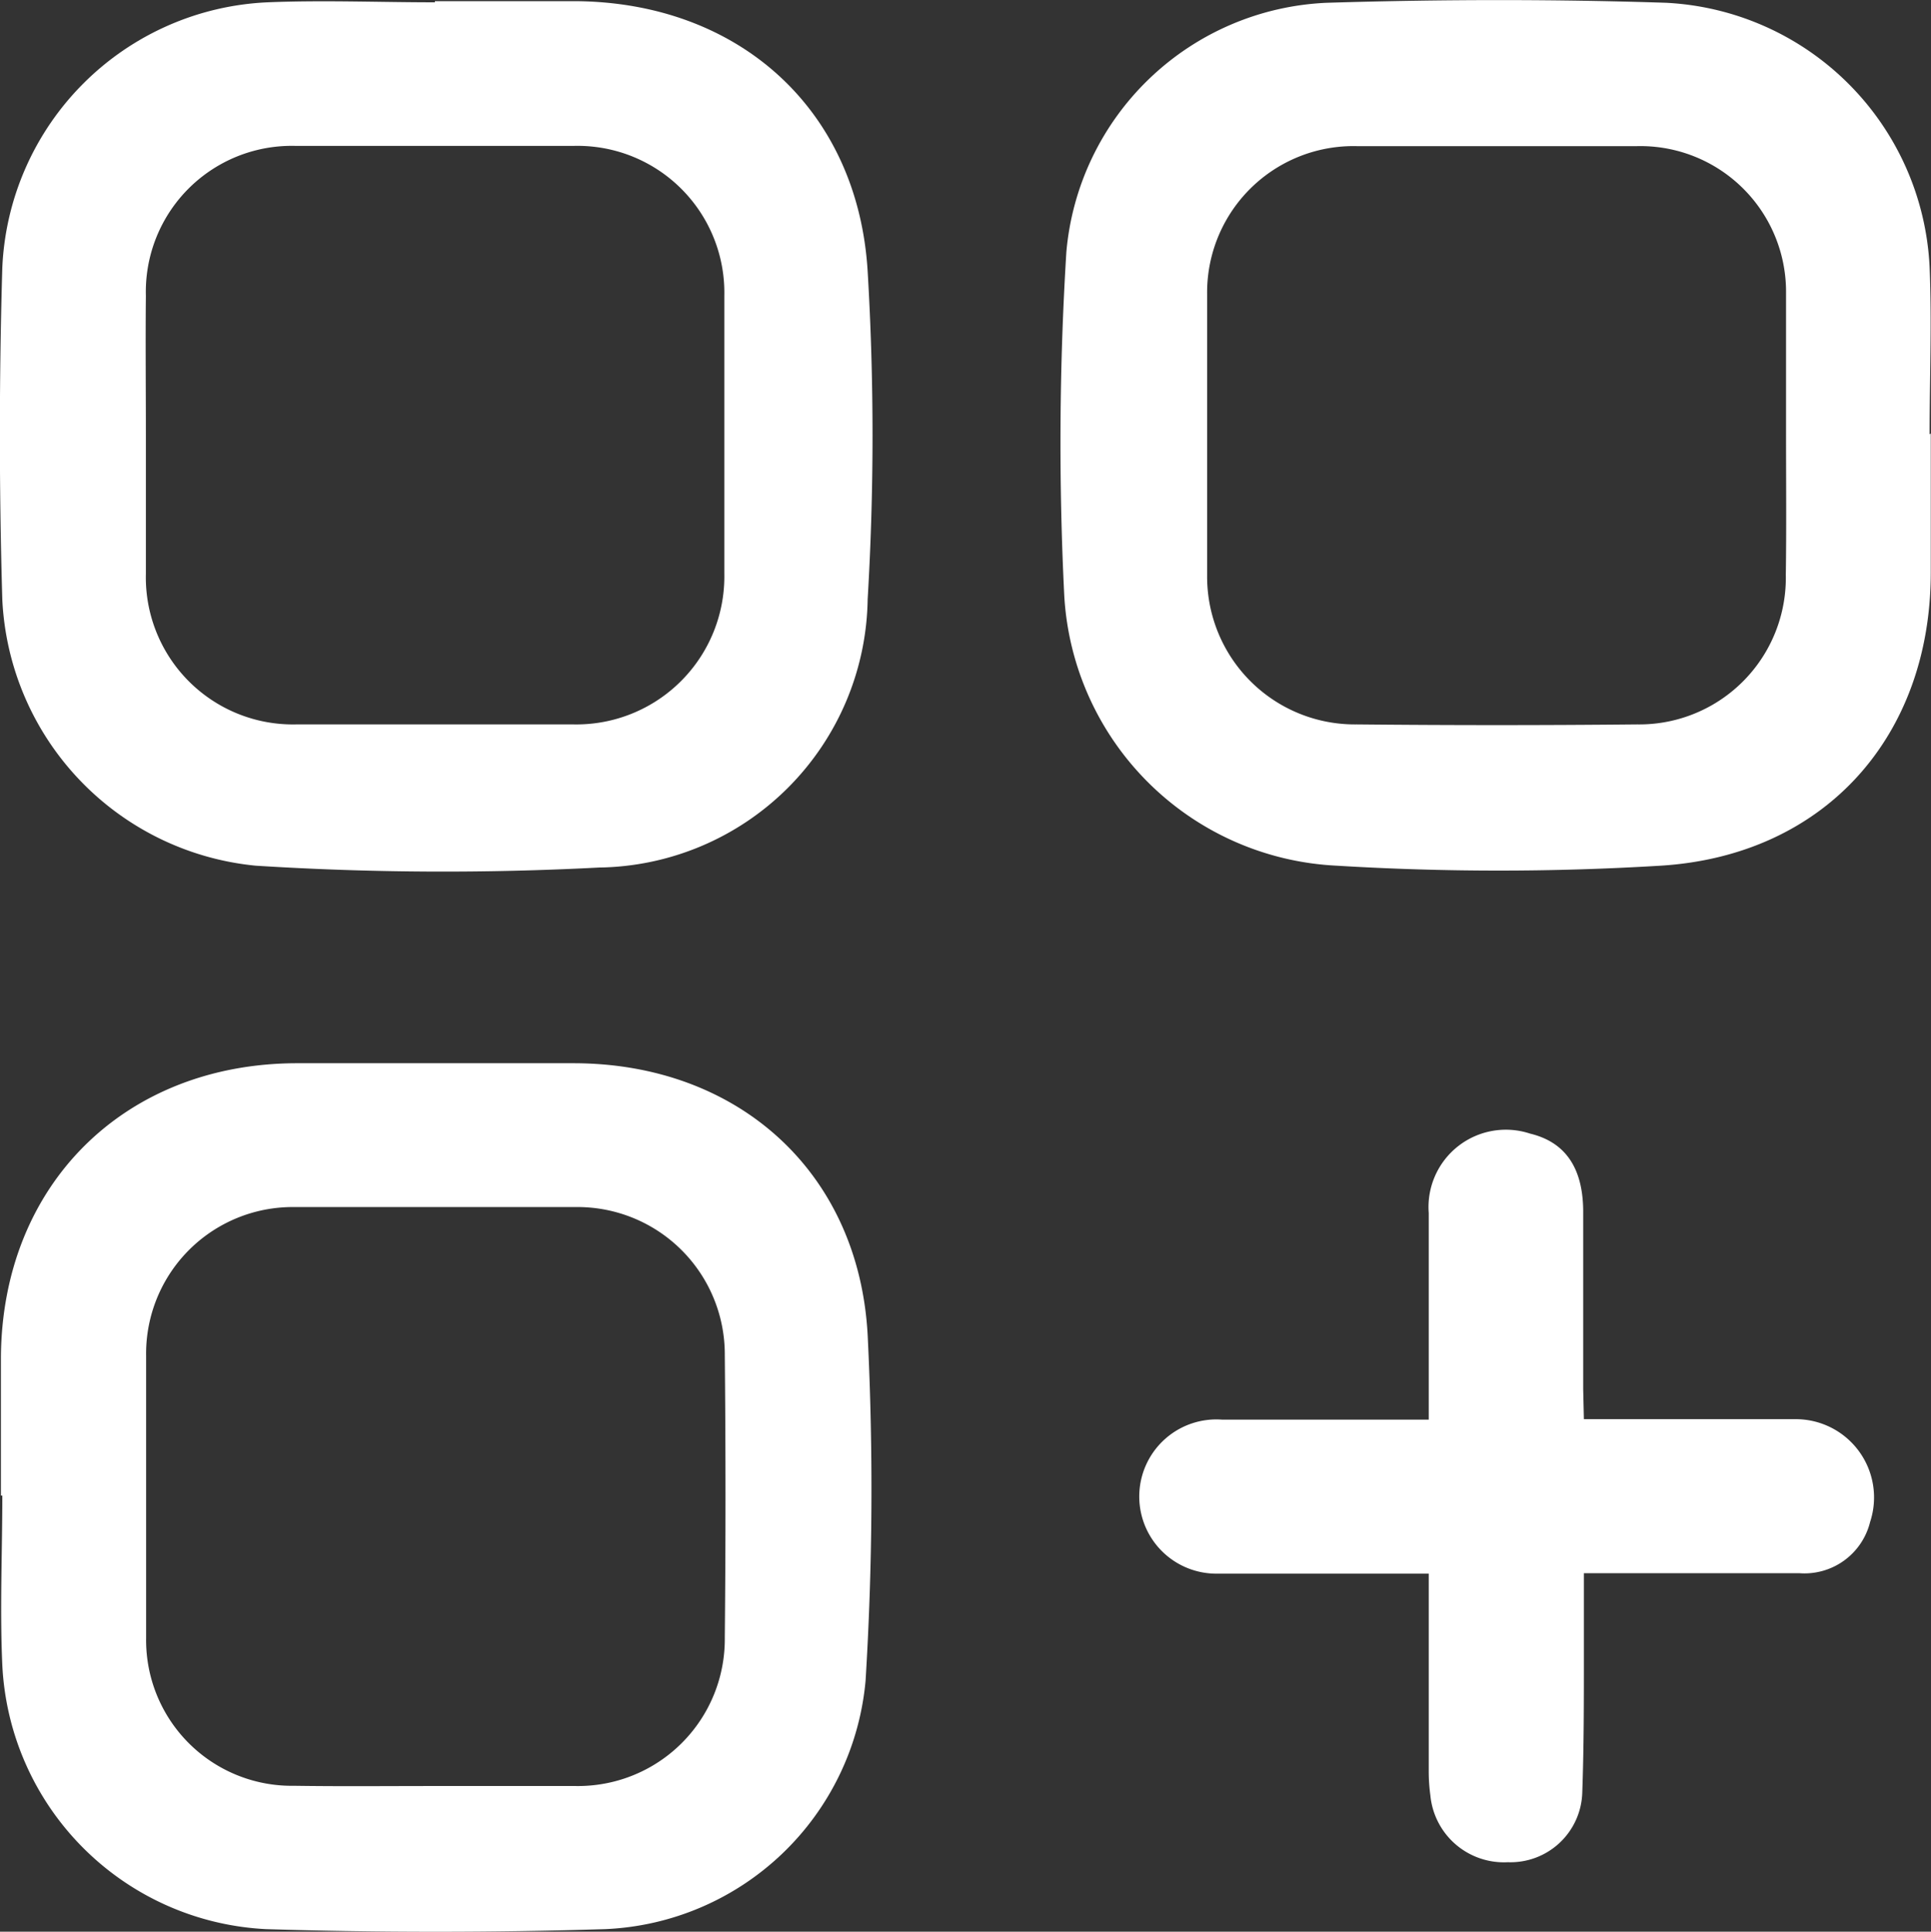 <svg id="Layer_1" data-name="Layer 1" xmlns="http://www.w3.org/2000/svg" viewBox="0 0 83.39 83.41"><rect x="0" y="0" width="83.39" height="83.41" fill="#333333" stroke="none"/><defs><style>.cls-1{fill:#fff;}</style></defs><path class="cls-1" d="M8.34,72.86c0-2,0-4,0-6,.06-7.4,5.3-12.63,12.72-12.67,4,0,8,0,12,0,7.1,0,12.33,4.69,12.71,11.74a135,135,0,0,1-.09,14.92A11.8,11.8,0,0,1,34.43,91.58c-4.87.15-9.76.15-14.64,0A12,12,0,0,1,8.4,80.18c-.11-2.43,0-4.88,0-7.32ZM27,85.4c2.06,0,4.11,0,6.16,0A6.34,6.34,0,0,0,39.6,79q.06-6.1,0-12.21a6.36,6.36,0,0,0-6.41-6.39c-4.07,0-8.14,0-12.21,0a6.33,6.33,0,0,0-6.37,6.42q0,6.11,0,12.21A6.29,6.29,0,0,0,21,85.39C23,85.42,25,85.4,27,85.4Z" transform="translate(-8.3 -8.28)"/><path class="cls-1" d="M27.08,8.33h6.05C40.2,8.37,45.35,13,45.77,20a119.29,119.29,0,0,1,0,14.15A11.76,11.76,0,0,1,34.17,45.74a128.73,128.73,0,0,1-14.83-.08A12.13,12.13,0,0,1,8.4,34.18q-.21-7.17,0-14.35A12,12,0,0,1,19.85,8.38c2.41-.1,4.82,0,7.23,0ZM14.6,27c0,2,0,4,0,6.06a6.35,6.35,0,0,0,6.48,6.5q6,0,12,0a6.39,6.39,0,0,0,6.5-6.51q0-6,0-12a6.34,6.34,0,0,0-6.51-6.47q-6,0-12,0a6.3,6.3,0,0,0-6.47,6.47C14.58,23.05,14.6,25,14.6,27Z" transform="translate(-8.3 -8.28)"/><path class="cls-1" d="M91.68,27c0,2,0,4,0,6,0,7.09-4.59,12.22-11.66,12.66a115.55,115.55,0,0,1-14,0A12.38,12.38,0,0,1,54.26,34a133.4,133.4,0,0,1,.09-14.83A11.8,11.8,0,0,1,65.6,8.4c4.88-.15,9.77-.16,14.65,0A12,12,0,0,1,91.63,19.81c.1,2.4,0,4.81,0,7.22Zm-6.25,0c0-2,0-4,0-6.06A6.29,6.29,0,0,0,79,14.59q-6.06,0-12.11,0A6.32,6.32,0,0,0,60.43,21c0,4,0,8.07,0,12.11a6.38,6.38,0,0,0,6.46,6.45q6.06.06,12.11,0a6.33,6.33,0,0,0,6.42-6.46C85.45,31.1,85.43,29.08,85.43,27.06Z" transform="translate(-8.3 -8.28)"/><path class="cls-1" d="M76.7,69.56h5.87c1.08,0,2.15,0,3.23,0A3.38,3.38,0,0,1,89.06,74,2.92,2.92,0,0,1,86,76.21c-2.71,0-5.41,0-8.11,0H76.7v3.62c0,2,0,3.91-.07,5.86a3.1,3.1,0,0,1-3.21,3,3.19,3.19,0,0,1-3.35-2.89A7.59,7.59,0,0,1,70,84.76V76.23H68.88c-2.7,0-5.41,0-8.11,0a3.33,3.33,0,1,1,.31-6.65H70v-1.1c0-2.61,0-5.21,0-7.82a3.34,3.34,0,0,1,4.38-3.43c1.49.36,2.27,1.44,2.29,3.31,0,2.57,0,5.14,0,7.72Z" transform="translate(-8.3 -8.28)"/></svg>